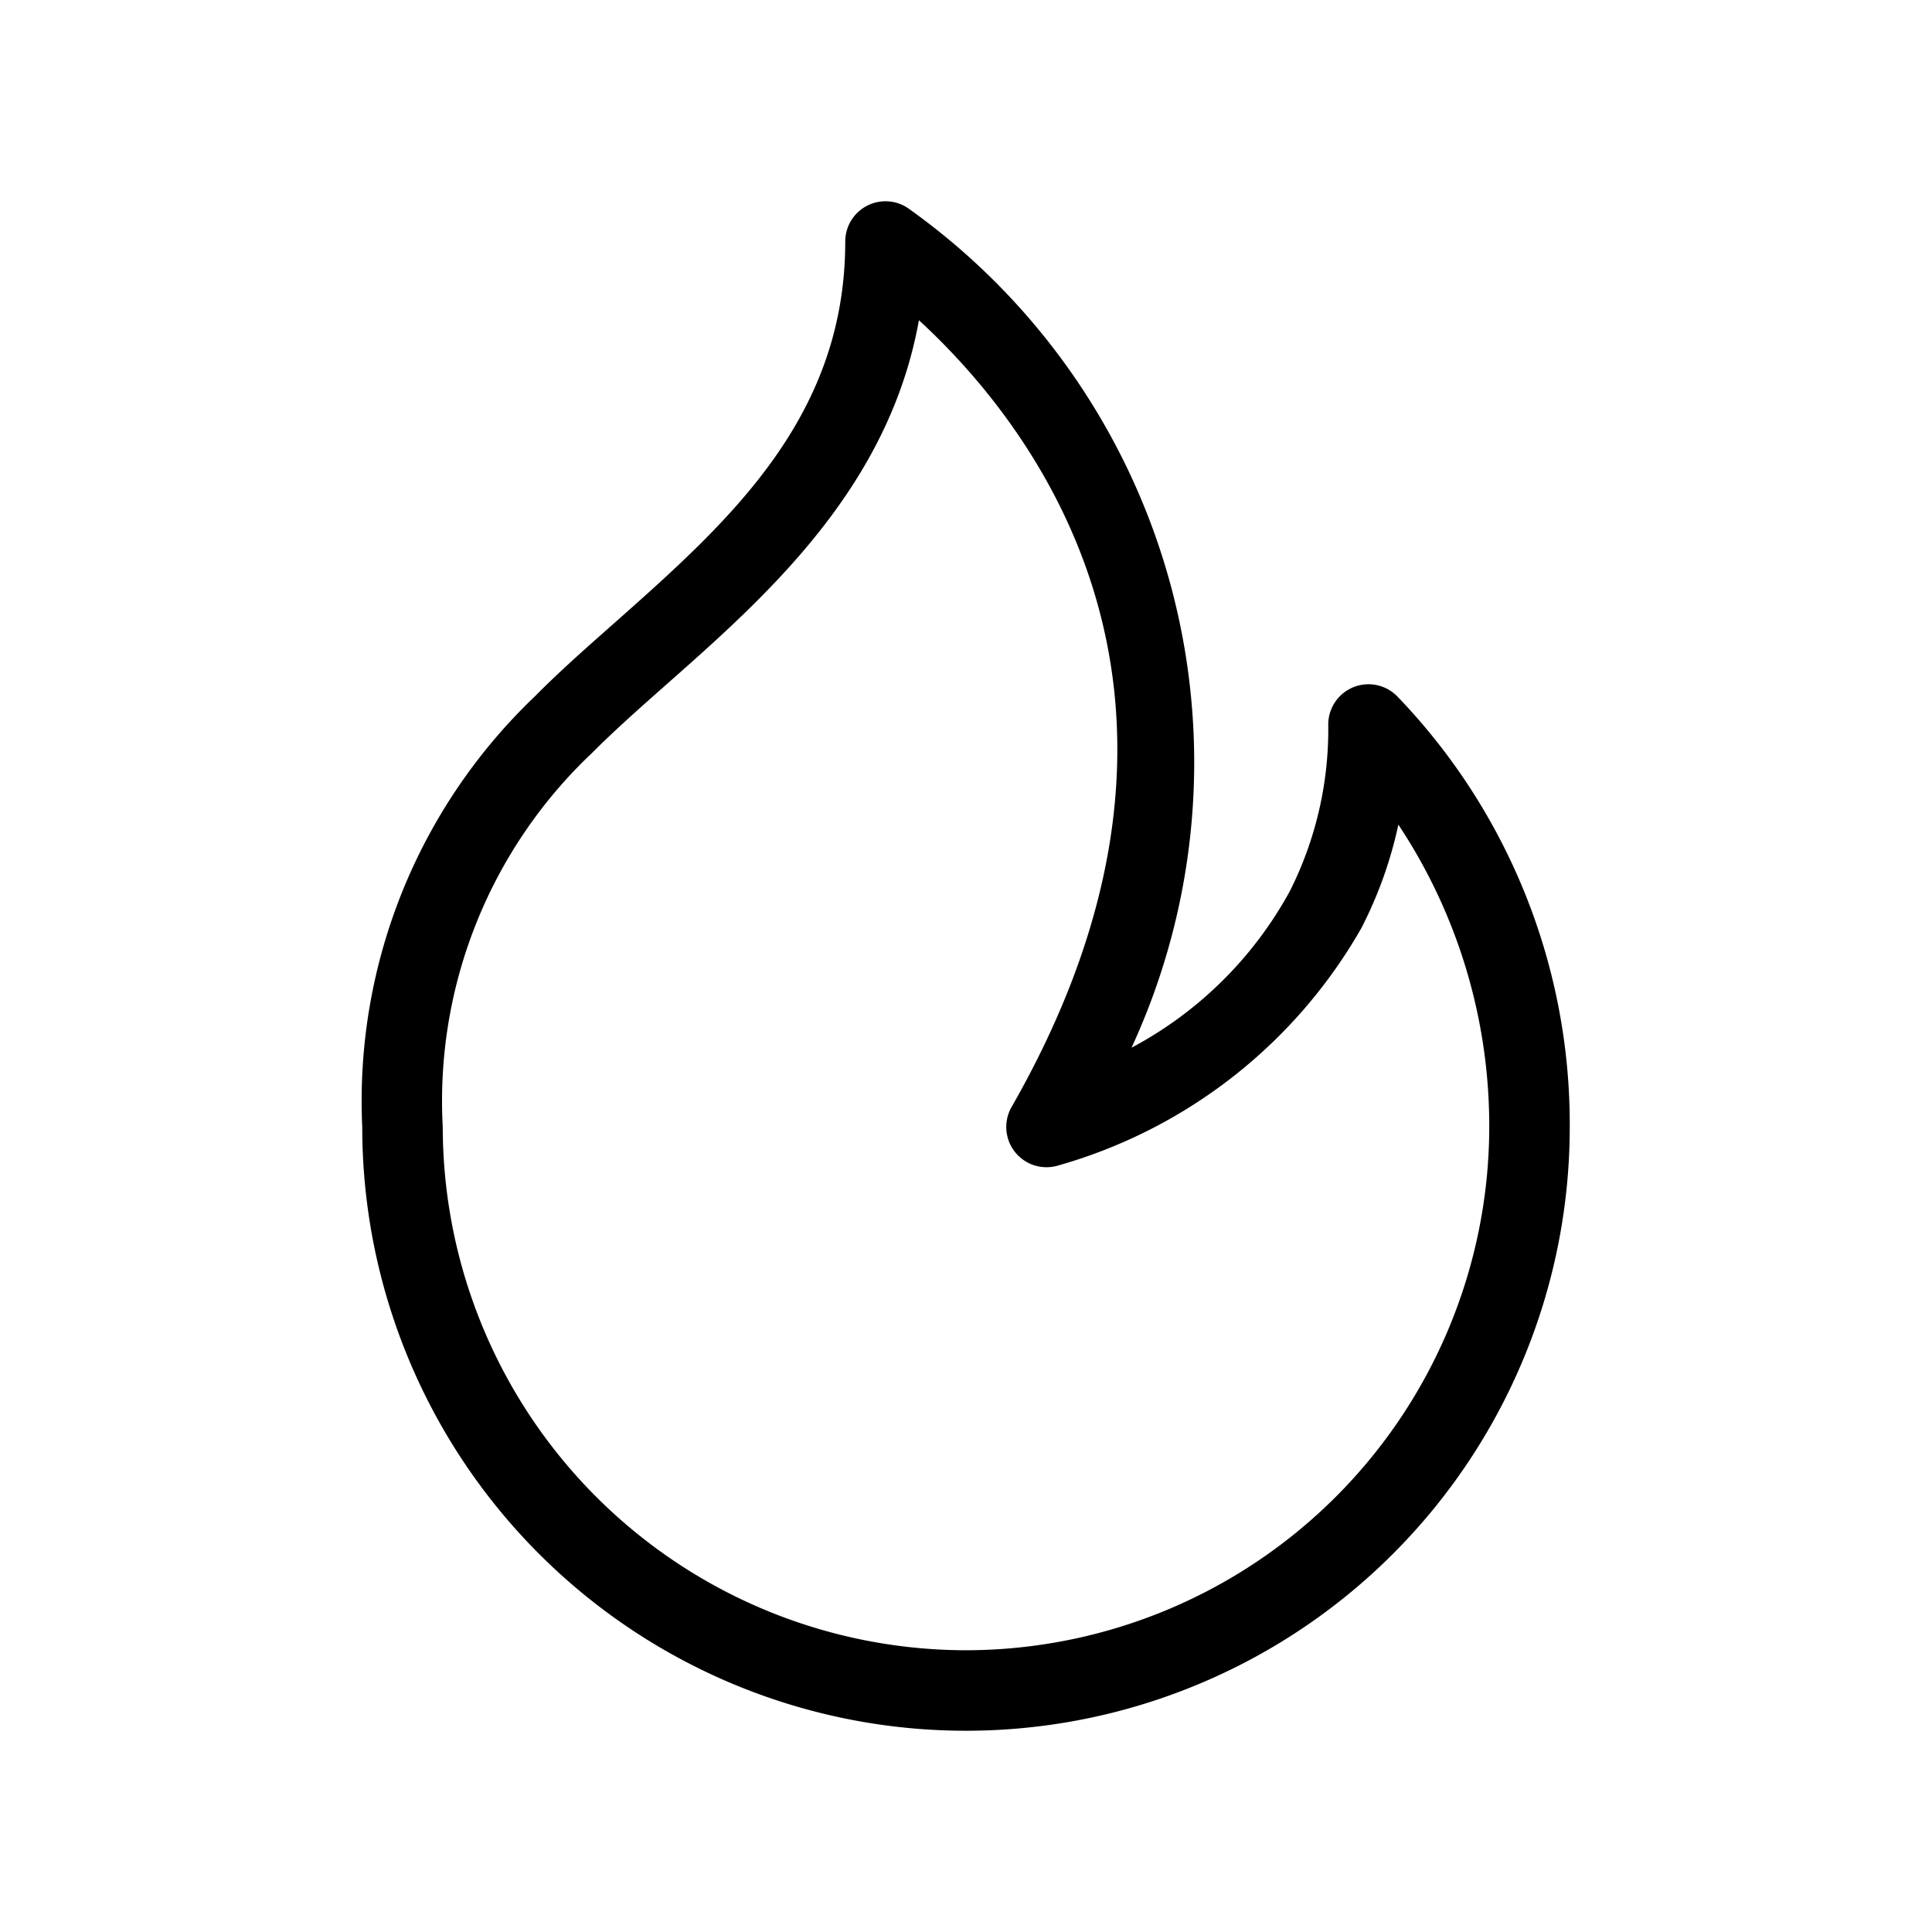 <svg xmlns="http://www.w3.org/2000/svg" width="24" height="24" viewBox="0 0 24 24">
    <path d="M17.356,8.649A.5.5,0,0,0,16.5,9a4.464,4.464,0,0,1-.477,2.07h0a4.813,4.813,0,0,1-1.967,1.945A8.447,8.447,0,0,0,11.277,2.584.5.5,0,0,0,10.5,3c0,2.2-1.463,3.494-2.879,4.749-.346.306-.679.6-.975.9A6.943,6.943,0,0,0,4.5,14a7.5,7.5,0,0,0,15,0A7.664,7.664,0,0,0,17.356,8.649ZM12,20.5A6.508,6.508,0,0,1,5.5,14,5.945,5.945,0,0,1,7.354,9.354c.282-.283.6-.564.931-.857,1.246-1.1,2.758-2.445,3.13-4.519C12.8,5.249,15.5,8.624,12.566,13.752a.5.5,0,0,0,.555.733,6.319,6.319,0,0,0,3.79-2.955,5.186,5.186,0,0,0,.46-1.286A6.77,6.77,0,0,1,18.5,14,6.508,6.508,0,0,1,12,20.5Z"/>
</svg>